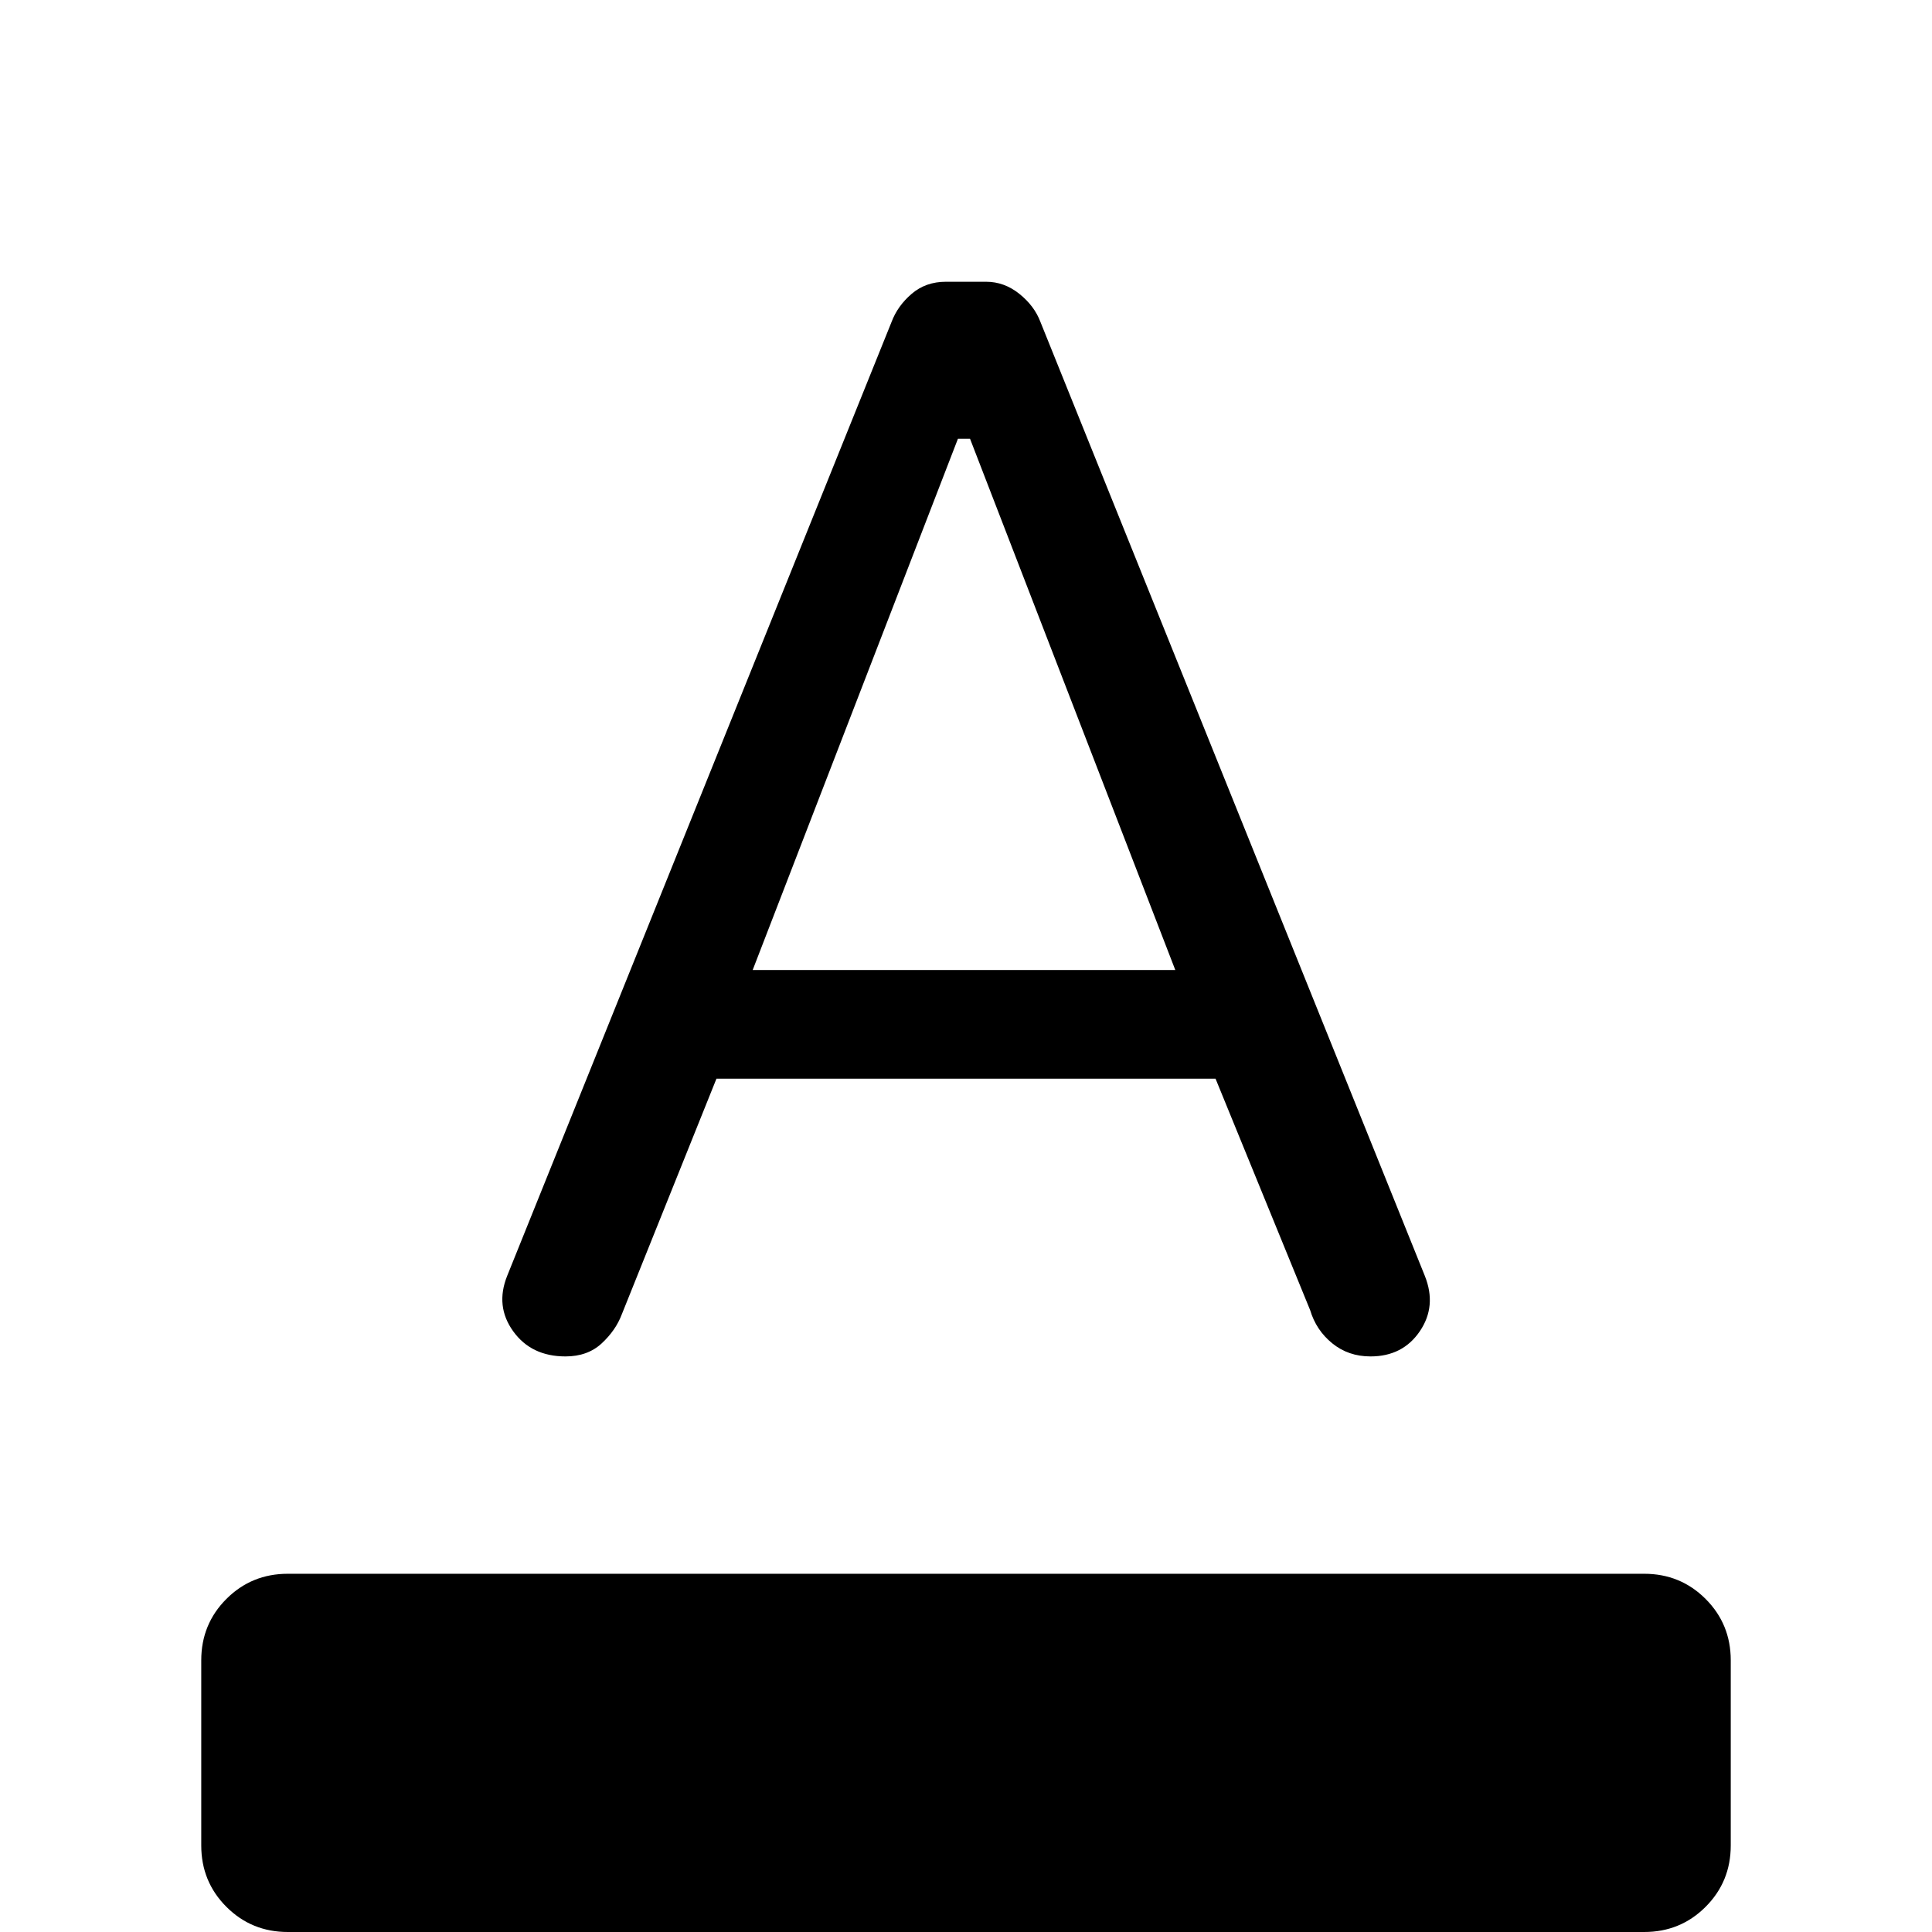 <svg xmlns="http://www.w3.org/2000/svg" height="24" viewBox="0 -960 960 960" width="24"><path d="M143 0q-18 0-30.5-12.5T100-43v-92q0-18 12.5-30.5T143-178h674q18 0 30.5 12.5T860-135v92q0 18-12.5 30.5T817 0H143Zm138-286q-17 0-26-12.5t-3-27.5l191-474q3-8 10-14t17-6h20q9 0 16.5 6t10.5 14l191 474q6 15-2.5 27.5T681-286q-11 0-19-6.5T651-309l-47-115H356l-47 117q-3 8-10 14.5t-18 6.5Zm93-192h210L482-742h-6L374-478Z"/></svg>